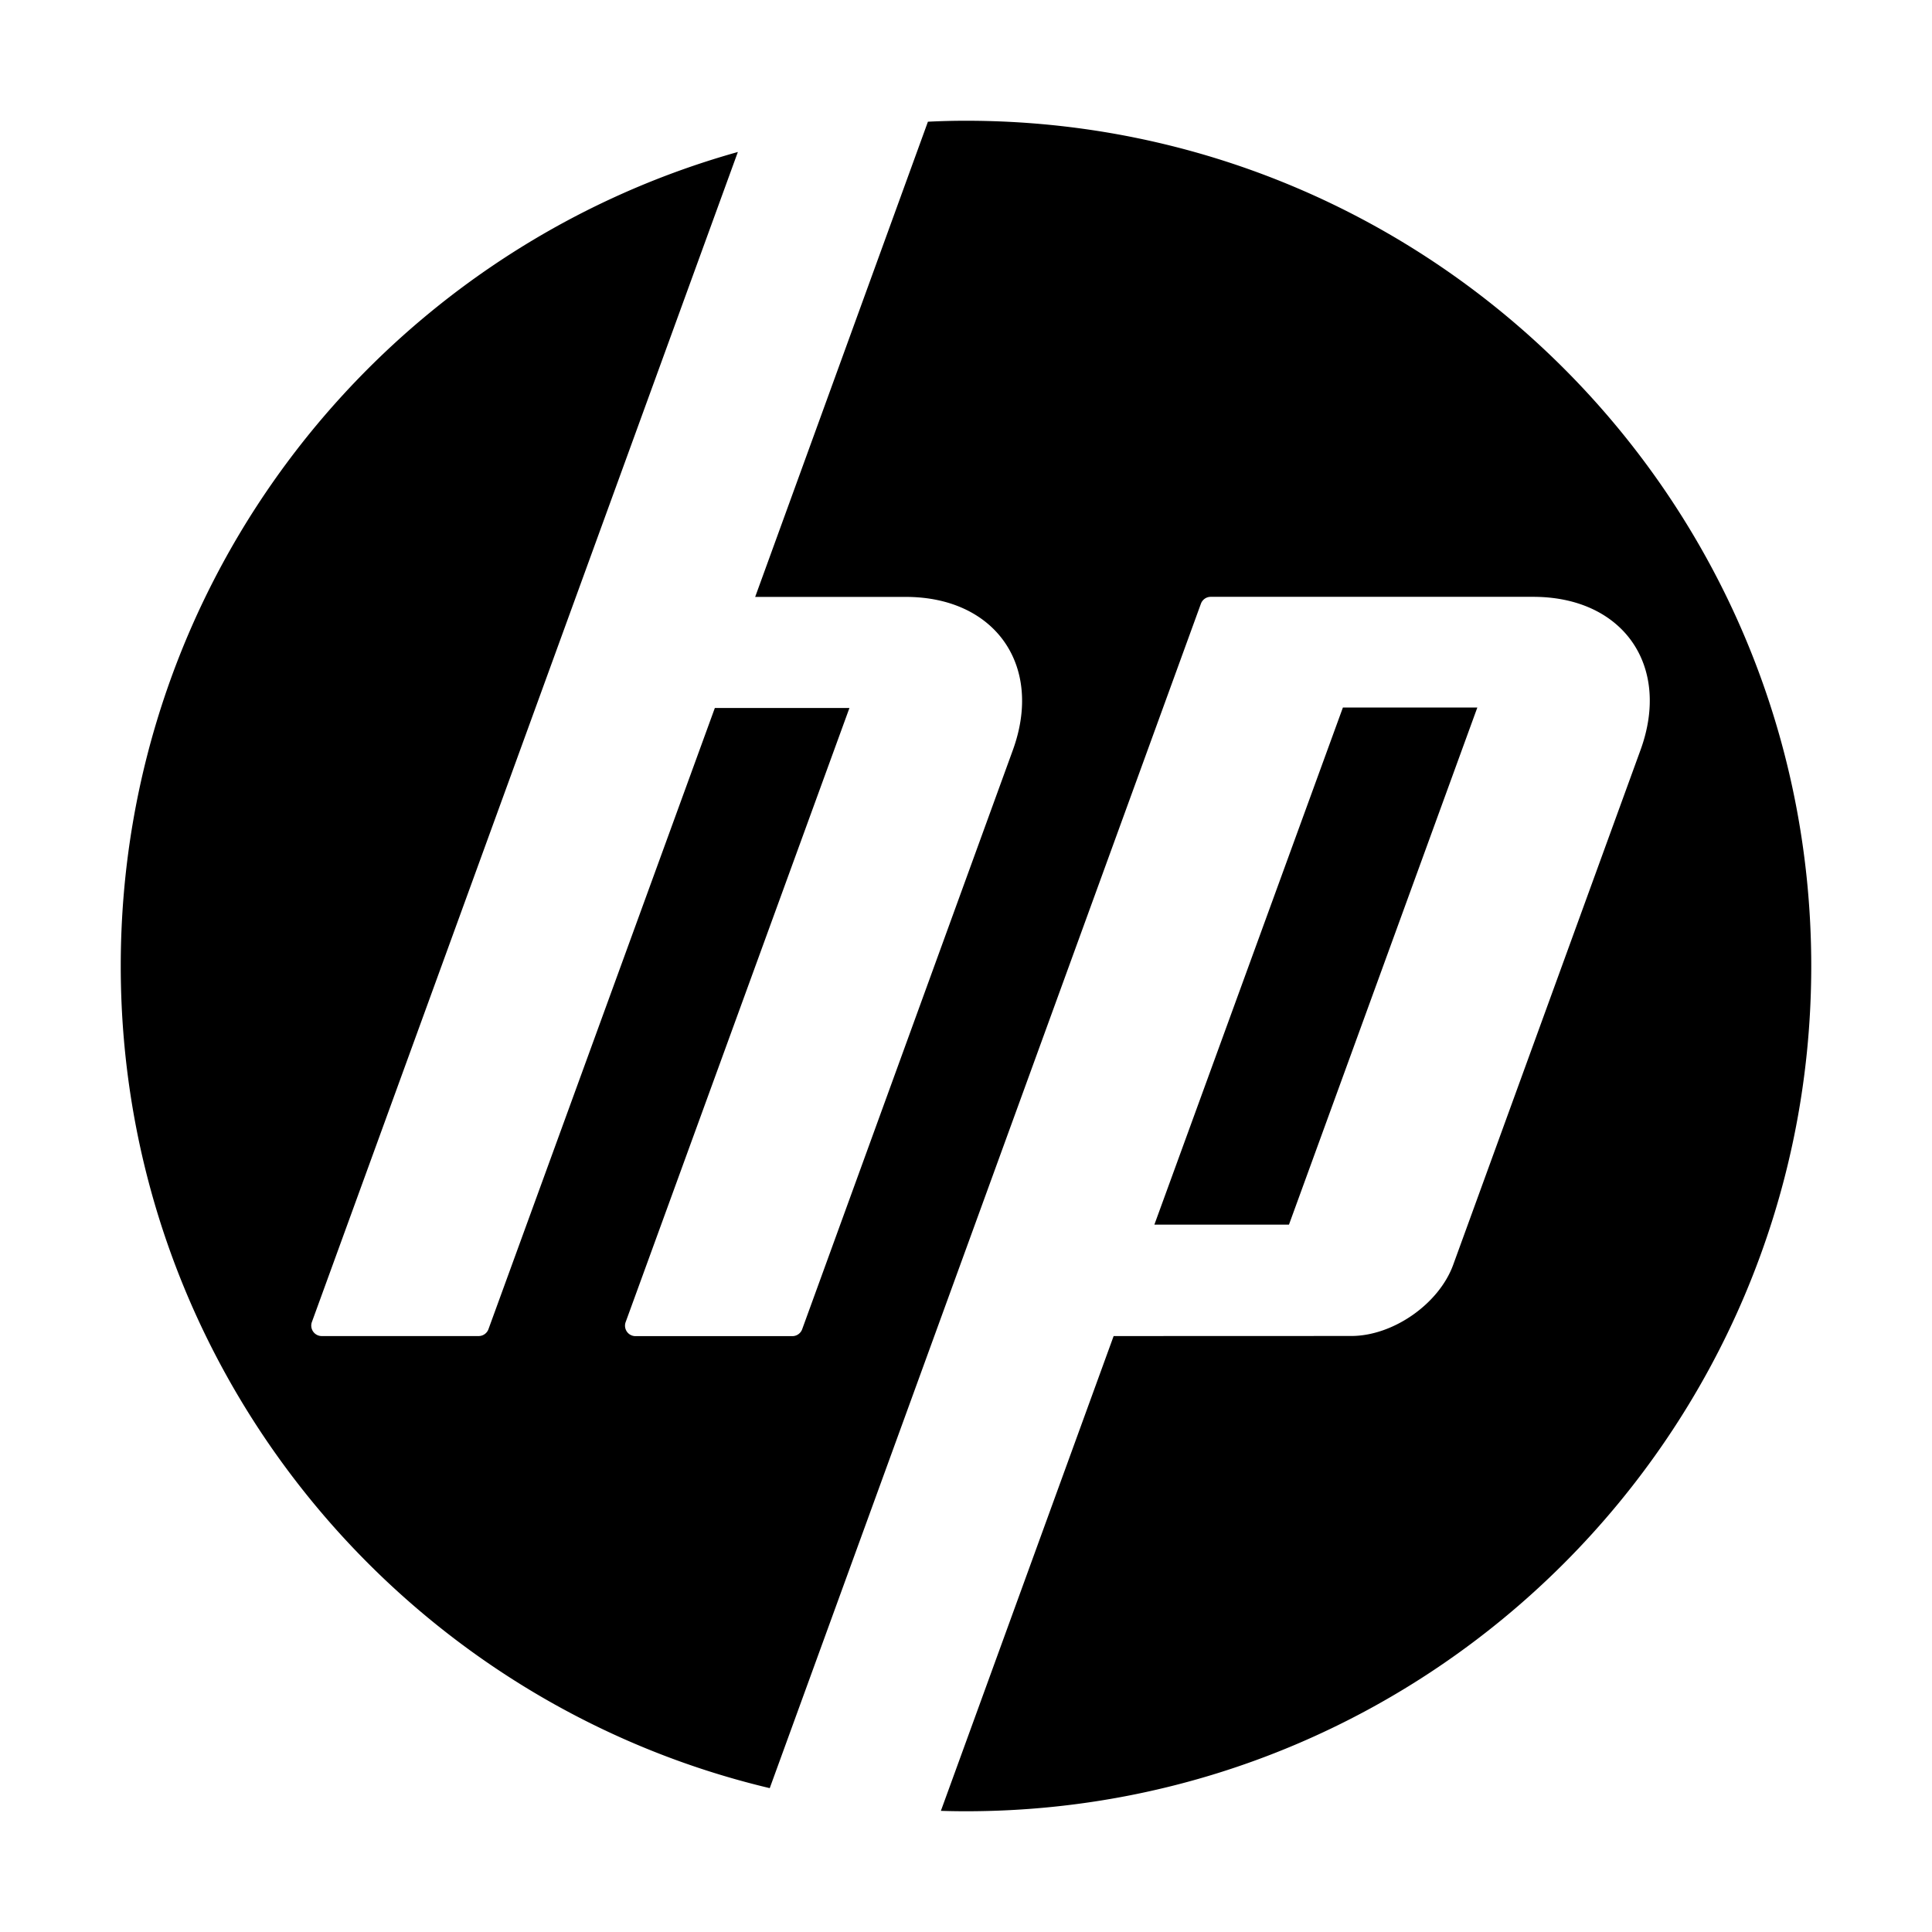 <svg width="24" height="24" viewBox="0 0 24 24"><path d="m13.834 16.597-2.146 5.898q.156.005.311.005c5.8 0 10.501-4.702 10.501-10.5 0-5.8-4.7-10.5-10.501-10.5q-.236 0-.472.012L9.381 7.415h1.87c1.113 0 1.712.855 1.331 1.903l-2.617 7.194a.13.13 0 0 1-.124.086H7.897a.13.13 0 0 1-.124-.177l2.779-7.626H8.88l-2.812 7.716a.13.13 0 0 1-.123.086H3.998a.13.13 0 0 1-.123-.176L9.166 1.888C4.744 3.125 1.5 7.184 1.5 12c0 4.958 3.44 9.115 8.062 10.213L14.918 7.5a.13.13 0 0 1 .123-.086h4.005c1.116 0 1.715.855 1.333 1.903l-2.327 6.395c-.177.486-.747.884-1.266.884zm2.848-7.808h1.67l-2.34 6.424H14.34z"/></svg>